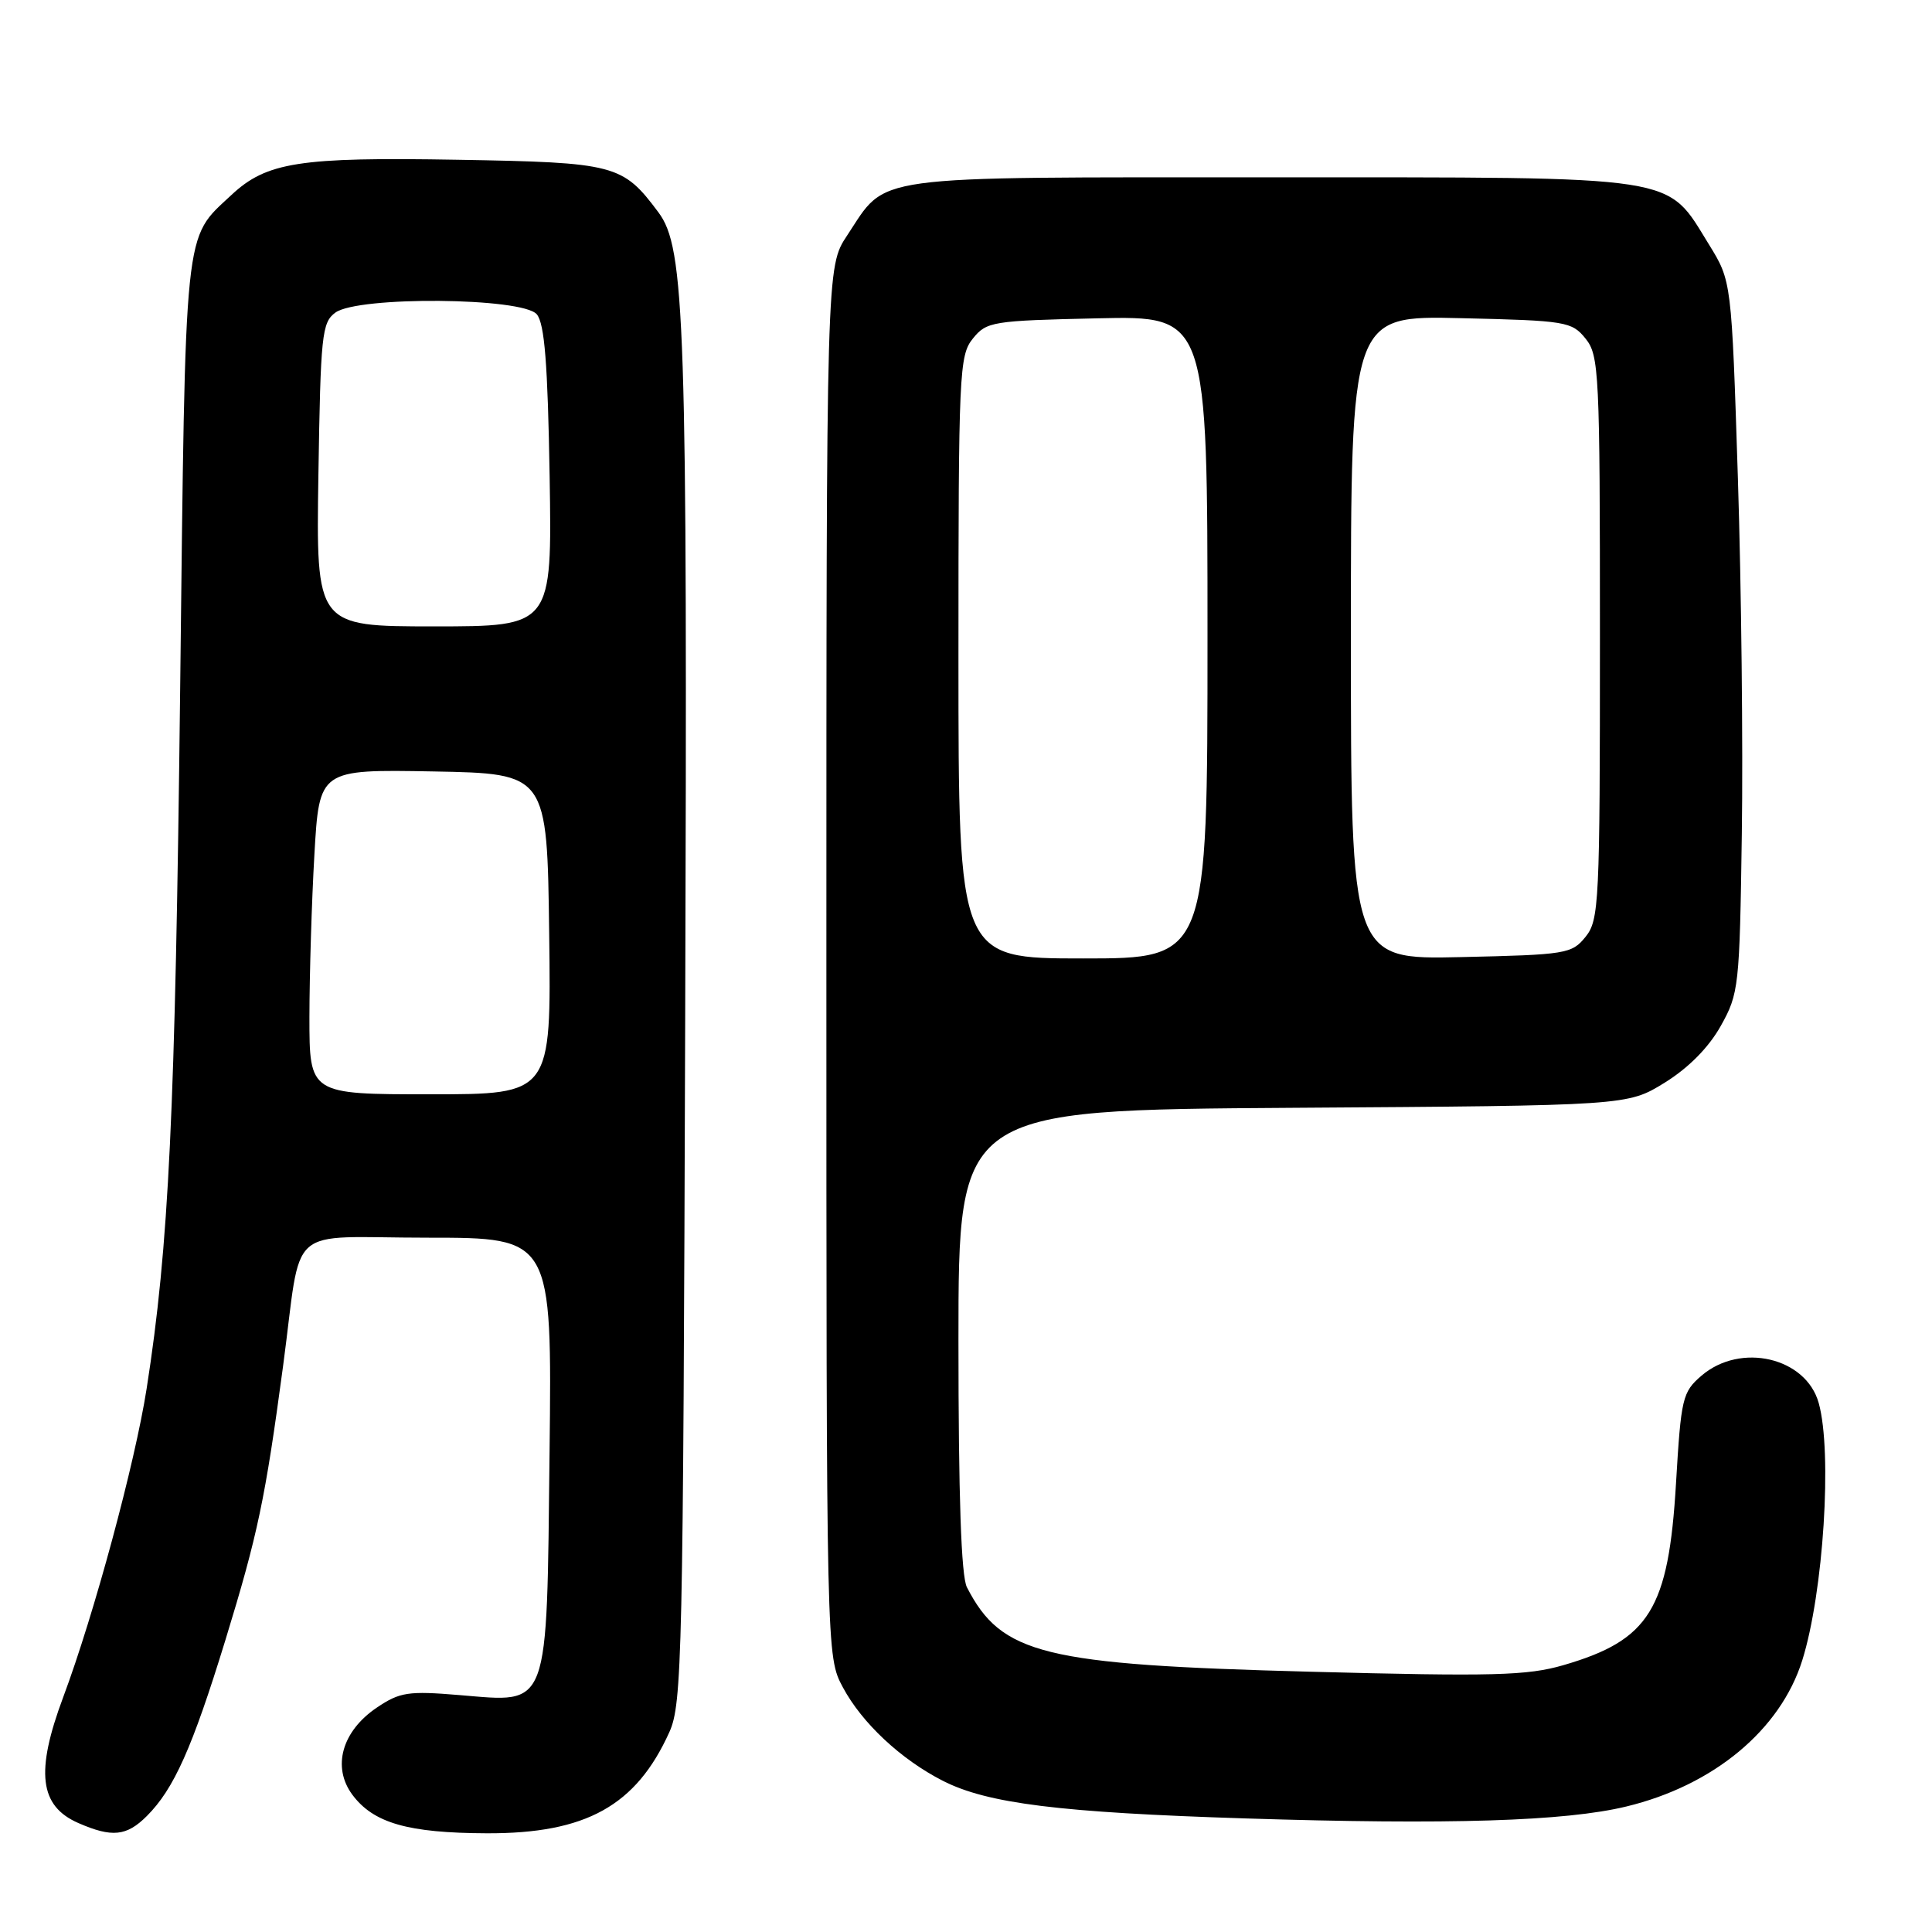 <?xml version="1.0" encoding="UTF-8" standalone="no"?>
<!DOCTYPE svg PUBLIC "-//W3C//DTD SVG 1.1//EN" "http://www.w3.org/Graphics/SVG/1.1/DTD/svg11.dtd" >
<svg xmlns="http://www.w3.org/2000/svg" xmlns:xlink="http://www.w3.org/1999/xlink" version="1.1" viewBox="0 0 256 256">
 <g >
 <path fill="currentColor"
d=" M 19.46 240.63 C 23.05 237.04 25.48 231.60 29.86 217.34 C 34.16 203.31 35.14 198.68 37.51 181.00 C 40.09 161.76 37.57 164.00 56.65 164.00 C 73.14 164.00 73.14 164.00 72.82 192.40 C 72.43 226.91 72.91 225.60 60.91 224.61 C 54.09 224.04 52.99 224.21 49.94 226.26 C 45.31 229.38 43.97 234.13 46.68 237.80 C 49.48 241.57 54.05 242.88 64.50 242.92 C 77.64 242.97 84.29 239.28 88.70 229.50 C 90.38 225.76 90.52 219.70 90.79 135.20 C 91.10 42.46 90.78 32.86 87.24 28.13 C 82.51 21.78 81.53 21.53 60.68 21.17 C 39.65 20.80 35.32 21.48 30.66 25.84 C 24.31 31.78 24.59 29.08 23.87 91.50 C 23.22 147.54 22.38 165.14 19.43 184.00 C 17.88 193.92 12.46 213.95 8.38 224.87 C 4.67 234.79 5.22 239.32 10.40 241.57 C 14.85 243.51 16.78 243.31 19.46 240.63 Z  M 215.50 239.37 C 227.06 236.58 235.92 229.22 238.81 220.00 C 241.62 211.03 242.81 192.44 240.99 185.91 C 239.31 179.86 230.63 177.84 225.45 182.29 C 222.93 184.46 222.75 185.24 222.08 196.54 C 221.09 213.25 218.57 217.32 207.17 220.64 C 202.39 222.03 197.87 222.15 173.57 221.51 C 138.23 220.58 132.71 219.23 128.12 210.32 C 127.36 208.84 127.00 198.26 127.00 177.61 C 127.00 147.08 127.00 147.08 171.33 146.79 C 215.66 146.50 215.66 146.50 220.58 143.46 C 223.73 141.51 226.40 138.81 228.00 135.96 C 230.41 131.66 230.51 130.76 230.80 110.50 C 230.97 98.95 230.74 77.74 230.28 63.37 C 229.44 37.25 229.44 37.25 226.46 32.42 C 220.69 23.10 223.31 23.50 168.46 23.50 C 114.43 23.50 117.64 23.06 112.25 31.20 C 109.50 35.35 109.50 35.35 109.50 127.43 C 109.50 219.50 109.50 219.50 111.69 223.59 C 114.22 228.31 119.36 233.12 124.92 235.96 C 130.83 238.98 140.44 240.17 165.00 240.95 C 192.00 241.81 207.42 241.33 215.50 239.37 Z  M 41.00 134.75 C 41.01 129.11 41.30 119.43 41.66 113.22 C 42.31 101.95 42.31 101.95 57.40 102.22 C 72.50 102.50 72.50 102.50 72.77 123.75 C 73.04 145.00 73.04 145.00 57.02 145.00 C 41.00 145.00 41.00 145.00 41.00 134.75 Z  M 42.19 62.92 C 42.48 44.39 42.65 42.73 44.44 41.42 C 47.45 39.22 69.26 39.41 71.13 41.65 C 72.16 42.90 72.58 48.18 72.83 63.15 C 73.15 83.00 73.15 83.00 57.52 83.00 C 41.88 83.00 41.88 83.00 42.19 62.92 Z  M 127.00 87.11 C 127.00 49.34 127.10 47.10 128.91 44.86 C 130.73 42.61 131.47 42.49 145.41 42.18 C 160.00 41.85 160.00 41.85 160.00 84.43 C 160.00 127.00 160.00 127.00 143.50 127.00 C 127.00 127.00 127.00 127.00 127.00 87.11 Z  M 179.00 84.48 C 179.00 41.81 179.00 41.81 193.59 42.16 C 207.51 42.48 208.27 42.61 210.09 44.86 C 211.89 47.09 212.00 49.29 212.00 84.50 C 212.00 119.70 211.89 121.91 210.09 124.14 C 208.27 126.39 207.53 126.51 193.59 126.82 C 179.00 127.15 179.00 127.15 179.00 84.48 Z "/>
</g>
</svg>